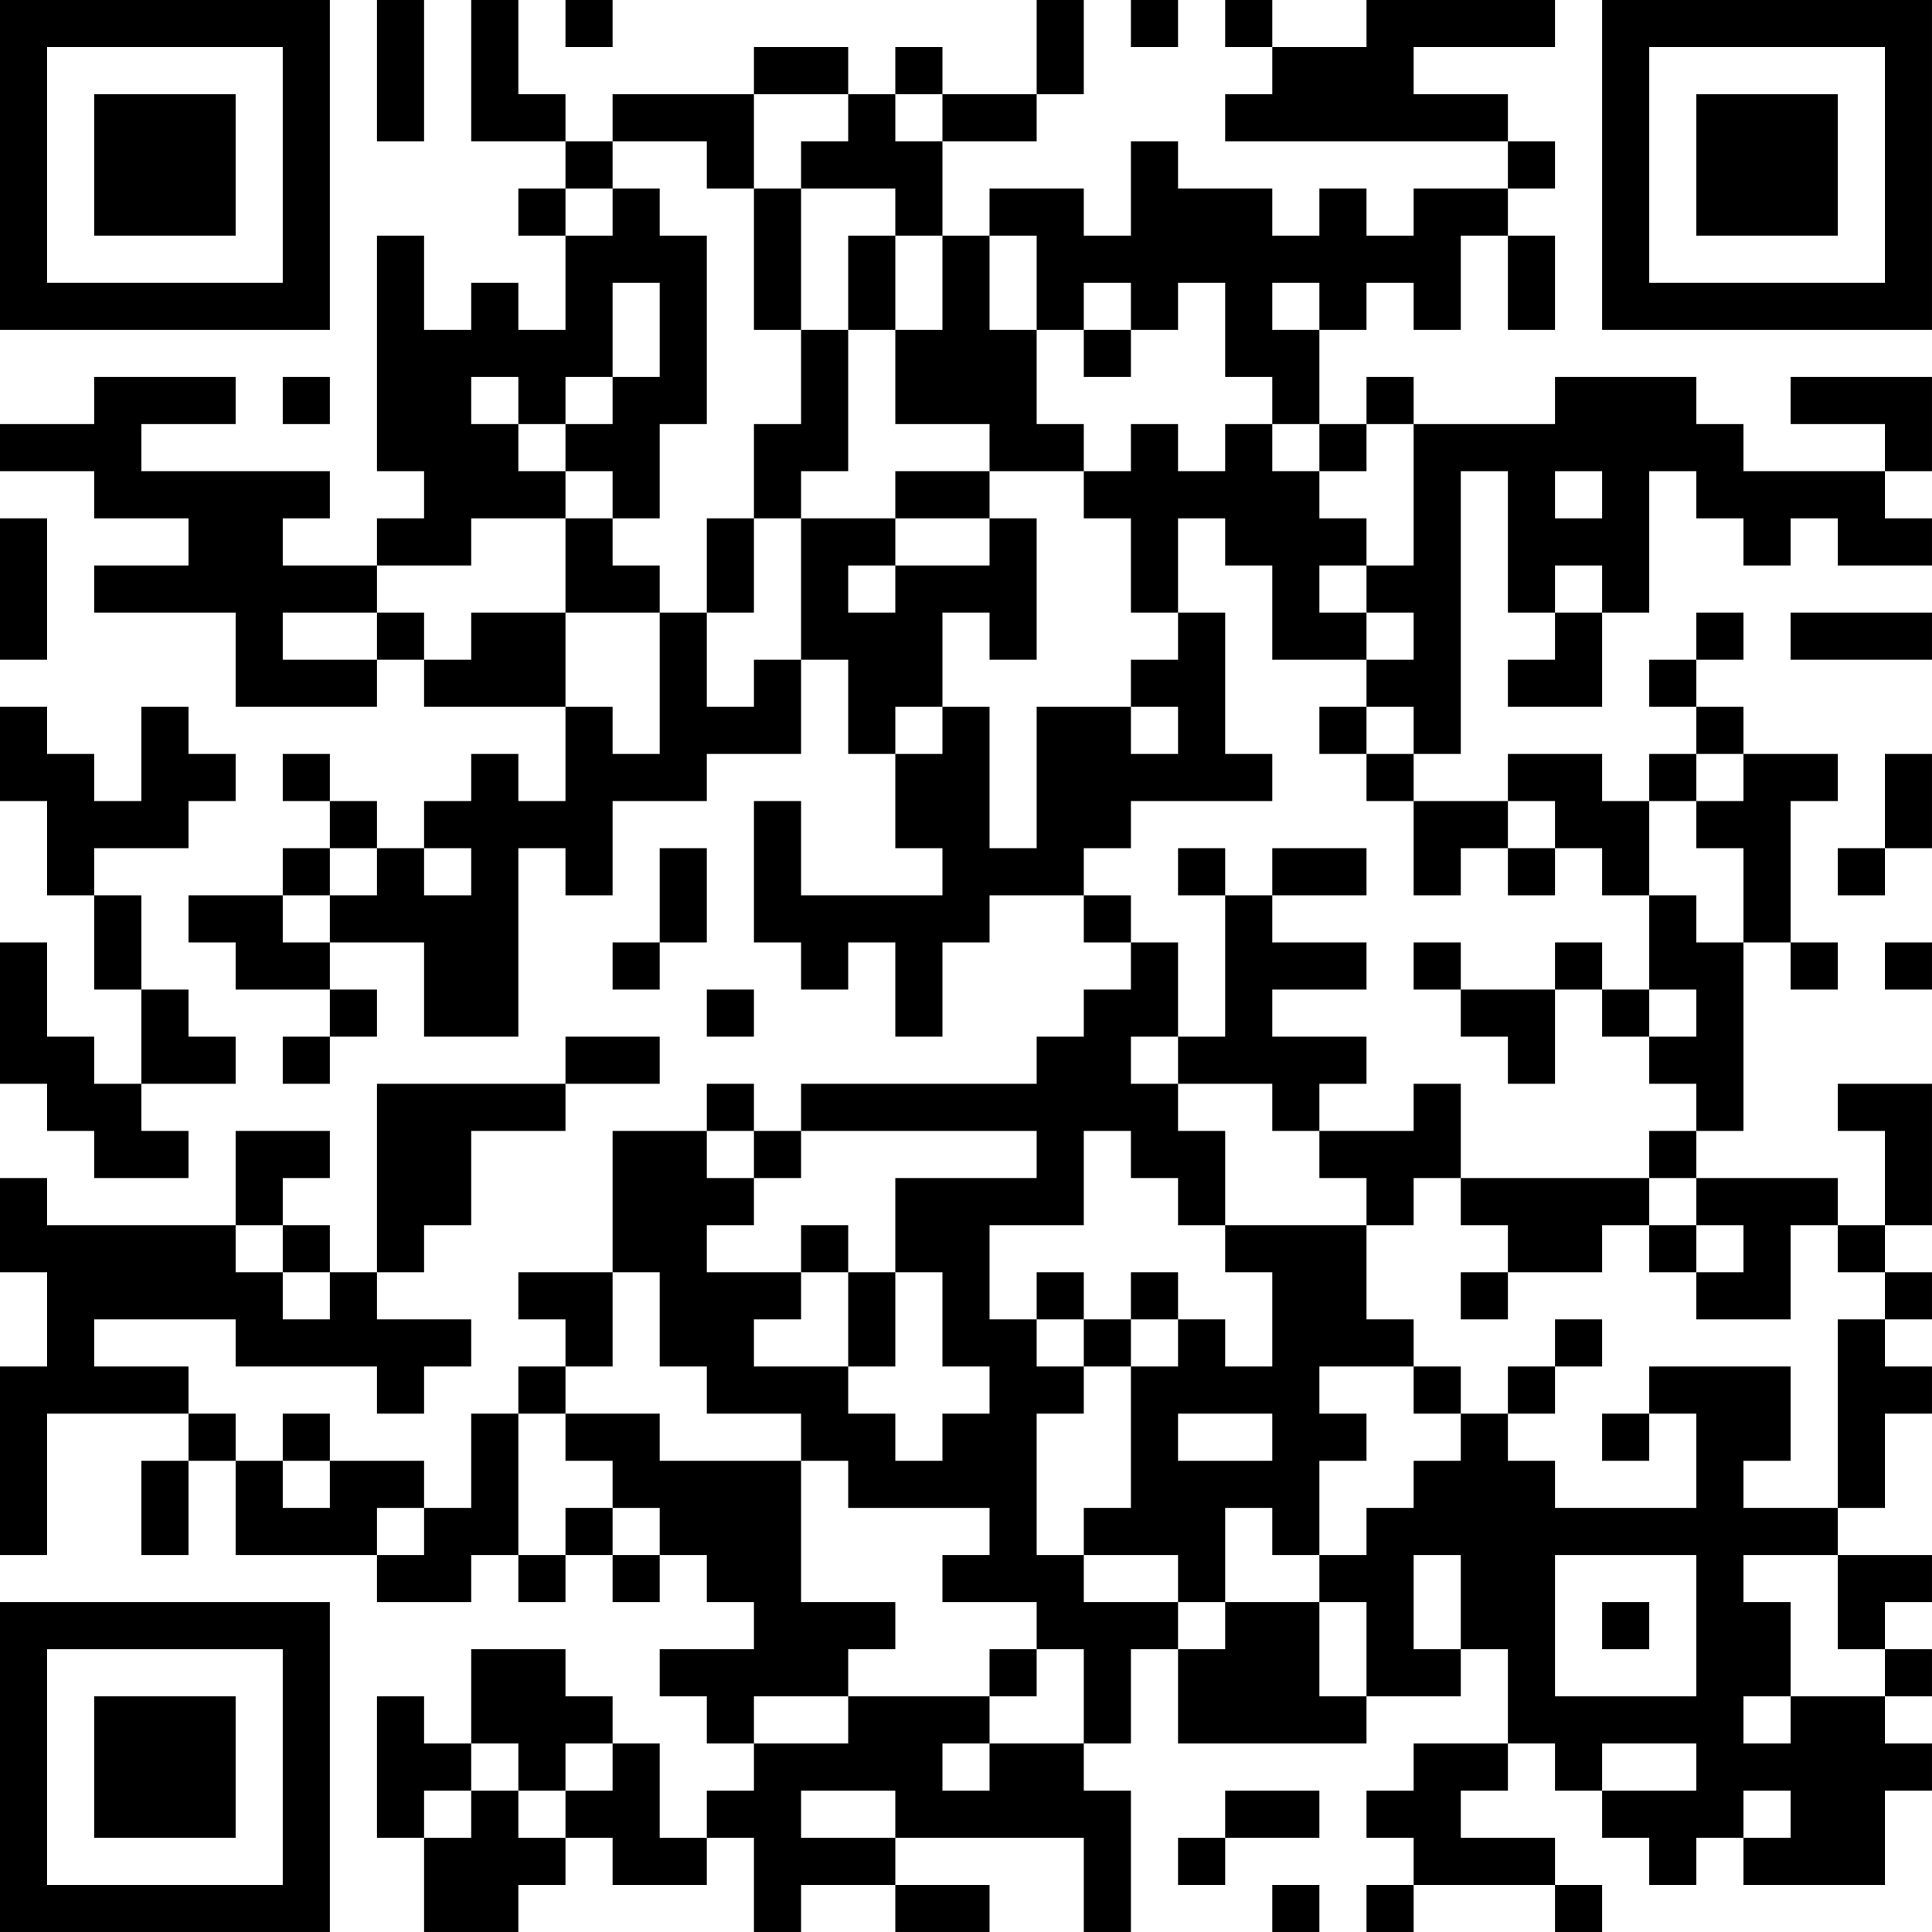 <?xml version="1.0" encoding="UTF-8"?>
<svg xmlns="http://www.w3.org/2000/svg" version="1.1" width="200" height="200" viewBox="0 0 200 200"><rect x="0" y="0" width="200" height="200" fill="#ffffff"/><g transform="scale(4.878)"><g transform="translate(0,0)"><path fill-rule="evenodd" d="M8 0L8 3L9 3L9 0ZM10 0L10 3L12 3L12 4L11 4L11 5L12 5L12 7L11 7L11 6L10 6L10 7L9 7L9 5L8 5L8 10L9 10L9 11L8 11L8 12L6 12L6 11L7 11L7 10L3 10L3 9L5 9L5 8L2 8L2 9L0 9L0 10L2 10L2 11L4 11L4 12L2 12L2 13L5 13L5 15L8 15L8 14L9 14L9 15L12 15L12 17L11 17L11 16L10 16L10 17L9 17L9 18L8 18L8 17L7 17L7 16L6 16L6 17L7 17L7 18L6 18L6 19L4 19L4 20L5 20L5 21L7 21L7 22L6 22L6 23L7 23L7 22L8 22L8 21L7 21L7 20L9 20L9 22L11 22L11 18L12 18L12 19L13 19L13 17L15 17L15 16L17 16L17 14L18 14L18 16L19 16L19 18L20 18L20 19L17 19L17 17L16 17L16 20L17 20L17 21L18 21L18 20L19 20L19 22L20 22L20 20L21 20L21 19L23 19L23 20L24 20L24 21L23 21L23 22L22 22L22 23L17 23L17 24L16 24L16 23L15 23L15 24L13 24L13 27L11 27L11 28L12 28L12 29L11 29L11 30L10 30L10 32L9 32L9 31L7 31L7 30L6 30L6 31L5 31L5 30L4 30L4 29L2 29L2 28L5 28L5 29L8 29L8 30L9 30L9 29L10 29L10 28L8 28L8 27L9 27L9 26L10 26L10 24L12 24L12 23L14 23L14 22L12 22L12 23L8 23L8 27L7 27L7 26L6 26L6 25L7 25L7 24L5 24L5 26L1 26L1 25L0 25L0 27L1 27L1 29L0 29L0 33L1 33L1 30L4 30L4 31L3 31L3 33L4 33L4 31L5 31L5 33L8 33L8 34L10 34L10 33L11 33L11 34L12 34L12 33L13 33L13 34L14 34L14 33L15 33L15 34L16 34L16 35L14 35L14 36L15 36L15 37L16 37L16 38L15 38L15 39L14 39L14 37L13 37L13 36L12 36L12 35L10 35L10 37L9 37L9 36L8 36L8 39L9 39L9 41L11 41L11 40L12 40L12 39L13 39L13 40L15 40L15 39L16 39L16 41L17 41L17 40L19 40L19 41L21 41L21 40L19 40L19 39L23 39L23 41L24 41L24 38L23 38L23 37L24 37L24 35L25 35L25 37L29 37L29 36L31 36L31 35L32 35L32 37L30 37L30 38L29 38L29 39L30 39L30 40L29 40L29 41L30 41L30 40L33 40L33 41L34 41L34 40L33 40L33 39L31 39L31 38L32 38L32 37L33 37L33 38L34 38L34 39L35 39L35 40L36 40L36 39L37 39L37 40L40 40L40 38L41 38L41 37L40 37L40 36L41 36L41 35L40 35L40 34L41 34L41 33L39 33L39 32L40 32L40 30L41 30L41 29L40 29L40 28L41 28L41 27L40 27L40 26L41 26L41 23L39 23L39 24L40 24L40 26L39 26L39 25L36 25L36 24L37 24L37 20L38 20L38 21L39 21L39 20L38 20L38 17L39 17L39 16L37 16L37 15L36 15L36 14L37 14L37 13L36 13L36 14L35 14L35 15L36 15L36 16L35 16L35 17L34 17L34 16L32 16L32 17L30 17L30 16L31 16L31 10L32 10L32 13L33 13L33 14L32 14L32 15L34 15L34 13L35 13L35 10L36 10L36 11L37 11L37 12L38 12L38 11L39 11L39 12L41 12L41 11L40 11L40 10L41 10L41 8L38 8L38 9L40 9L40 10L37 10L37 9L36 9L36 8L33 8L33 9L30 9L30 8L29 8L29 9L28 9L28 7L29 7L29 6L30 6L30 7L31 7L31 5L32 5L32 7L33 7L33 5L32 5L32 4L33 4L33 3L32 3L32 2L30 2L30 1L33 1L33 0L29 0L29 1L27 1L27 0L26 0L26 1L27 1L27 2L26 2L26 3L32 3L32 4L30 4L30 5L29 5L29 4L28 4L28 5L27 5L27 4L25 4L25 3L24 3L24 5L23 5L23 4L21 4L21 5L20 5L20 3L22 3L22 2L23 2L23 0L22 0L22 2L20 2L20 1L19 1L19 2L18 2L18 1L16 1L16 2L13 2L13 3L12 3L12 2L11 2L11 0ZM12 0L12 1L13 1L13 0ZM24 0L24 1L25 1L25 0ZM16 2L16 4L15 4L15 3L13 3L13 4L12 4L12 5L13 5L13 4L14 4L14 5L15 5L15 9L14 9L14 11L13 11L13 10L12 10L12 9L13 9L13 8L14 8L14 6L13 6L13 8L12 8L12 9L11 9L11 8L10 8L10 9L11 9L11 10L12 10L12 11L10 11L10 12L8 12L8 13L6 13L6 14L8 14L8 13L9 13L9 14L10 14L10 13L12 13L12 15L13 15L13 16L14 16L14 13L15 13L15 15L16 15L16 14L17 14L17 11L19 11L19 12L18 12L18 13L19 13L19 12L21 12L21 11L22 11L22 14L21 14L21 13L20 13L20 15L19 15L19 16L20 16L20 15L21 15L21 18L22 18L22 15L24 15L24 16L25 16L25 15L24 15L24 14L25 14L25 13L26 13L26 16L27 16L27 17L24 17L24 18L23 18L23 19L24 19L24 20L25 20L25 22L24 22L24 23L25 23L25 24L26 24L26 26L25 26L25 25L24 25L24 24L23 24L23 26L21 26L21 28L22 28L22 29L23 29L23 30L22 30L22 33L23 33L23 34L25 34L25 35L26 35L26 34L28 34L28 36L29 36L29 34L28 34L28 33L29 33L29 32L30 32L30 31L31 31L31 30L32 30L32 31L33 31L33 32L36 32L36 30L35 30L35 29L38 29L38 31L37 31L37 32L39 32L39 28L40 28L40 27L39 27L39 26L38 26L38 28L36 28L36 27L37 27L37 26L36 26L36 25L35 25L35 24L36 24L36 23L35 23L35 22L36 22L36 21L35 21L35 19L36 19L36 20L37 20L37 18L36 18L36 17L37 17L37 16L36 16L36 17L35 17L35 19L34 19L34 18L33 18L33 17L32 17L32 18L31 18L31 19L30 19L30 17L29 17L29 16L30 16L30 15L29 15L29 14L30 14L30 13L29 13L29 12L30 12L30 9L29 9L29 10L28 10L28 9L27 9L27 8L26 8L26 6L25 6L25 7L24 7L24 6L23 6L23 7L22 7L22 5L21 5L21 7L22 7L22 9L23 9L23 10L21 10L21 9L19 9L19 7L20 7L20 5L19 5L19 4L17 4L17 3L18 3L18 2ZM19 2L19 3L20 3L20 2ZM16 4L16 7L17 7L17 9L16 9L16 11L15 11L15 13L16 13L16 11L17 11L17 10L18 10L18 7L19 7L19 5L18 5L18 7L17 7L17 4ZM27 6L27 7L28 7L28 6ZM23 7L23 8L24 8L24 7ZM6 8L6 9L7 9L7 8ZM24 9L24 10L23 10L23 11L24 11L24 13L25 13L25 11L26 11L26 12L27 12L27 14L29 14L29 13L28 13L28 12L29 12L29 11L28 11L28 10L27 10L27 9L26 9L26 10L25 10L25 9ZM19 10L19 11L21 11L21 10ZM33 10L33 11L34 11L34 10ZM0 11L0 14L1 14L1 11ZM12 11L12 13L14 13L14 12L13 12L13 11ZM33 12L33 13L34 13L34 12ZM38 13L38 14L41 14L41 13ZM0 15L0 17L1 17L1 19L2 19L2 21L3 21L3 23L2 23L2 22L1 22L1 20L0 20L0 23L1 23L1 24L2 24L2 25L4 25L4 24L3 24L3 23L5 23L5 22L4 22L4 21L3 21L3 19L2 19L2 18L4 18L4 17L5 17L5 16L4 16L4 15L3 15L3 17L2 17L2 16L1 16L1 15ZM28 15L28 16L29 16L29 15ZM40 16L40 18L39 18L39 19L40 19L40 18L41 18L41 16ZM7 18L7 19L6 19L6 20L7 20L7 19L8 19L8 18ZM9 18L9 19L10 19L10 18ZM14 18L14 20L13 20L13 21L14 21L14 20L15 20L15 18ZM25 18L25 19L26 19L26 22L25 22L25 23L27 23L27 24L28 24L28 25L29 25L29 26L26 26L26 27L27 27L27 29L26 29L26 28L25 28L25 27L24 27L24 28L23 28L23 27L22 27L22 28L23 28L23 29L24 29L24 32L23 32L23 33L25 33L25 34L26 34L26 32L27 32L27 33L28 33L28 31L29 31L29 30L28 30L28 29L30 29L30 30L31 30L31 29L30 29L30 28L29 28L29 26L30 26L30 25L31 25L31 26L32 26L32 27L31 27L31 28L32 28L32 27L34 27L34 26L35 26L35 27L36 27L36 26L35 26L35 25L31 25L31 23L30 23L30 24L28 24L28 23L29 23L29 22L27 22L27 21L29 21L29 20L27 20L27 19L29 19L29 18L27 18L27 19L26 19L26 18ZM32 18L32 19L33 19L33 18ZM30 20L30 21L31 21L31 22L32 22L32 23L33 23L33 21L34 21L34 22L35 22L35 21L34 21L34 20L33 20L33 21L31 21L31 20ZM40 20L40 21L41 21L41 20ZM15 21L15 22L16 22L16 21ZM15 24L15 25L16 25L16 26L15 26L15 27L17 27L17 28L16 28L16 29L18 29L18 30L19 30L19 31L20 31L20 30L21 30L21 29L20 29L20 27L19 27L19 25L22 25L22 24L17 24L17 25L16 25L16 24ZM5 26L5 27L6 27L6 28L7 28L7 27L6 27L6 26ZM17 26L17 27L18 27L18 29L19 29L19 27L18 27L18 26ZM13 27L13 29L12 29L12 30L11 30L11 33L12 33L12 32L13 32L13 33L14 33L14 32L13 32L13 31L12 31L12 30L14 30L14 31L17 31L17 34L19 34L19 35L18 35L18 36L16 36L16 37L18 37L18 36L21 36L21 37L20 37L20 38L21 38L21 37L23 37L23 35L22 35L22 34L20 34L20 33L21 33L21 32L18 32L18 31L17 31L17 30L15 30L15 29L14 29L14 27ZM24 28L24 29L25 29L25 28ZM33 28L33 29L32 29L32 30L33 30L33 29L34 29L34 28ZM25 30L25 31L27 31L27 30ZM34 30L34 31L35 31L35 30ZM6 31L6 32L7 32L7 31ZM8 32L8 33L9 33L9 32ZM30 33L30 35L31 35L31 33ZM33 33L33 36L36 36L36 33ZM37 33L37 34L38 34L38 36L37 36L37 37L38 37L38 36L40 36L40 35L39 35L39 33ZM34 34L34 35L35 35L35 34ZM21 35L21 36L22 36L22 35ZM10 37L10 38L9 38L9 39L10 39L10 38L11 38L11 39L12 39L12 38L13 38L13 37L12 37L12 38L11 38L11 37ZM34 37L34 38L36 38L36 37ZM17 38L17 39L19 39L19 38ZM26 38L26 39L25 39L25 40L26 40L26 39L28 39L28 38ZM37 38L37 39L38 39L38 38ZM27 40L27 41L28 41L28 40ZM0 0L0 7L7 7L7 0ZM1 1L1 6L6 6L6 1ZM2 2L2 5L5 5L5 2ZM34 0L34 7L41 7L41 0ZM35 1L35 6L40 6L40 1ZM36 2L36 5L39 5L39 2ZM0 34L0 41L7 41L7 34ZM1 35L1 40L6 40L6 35ZM2 36L2 39L5 39L5 36Z" fill="#000000"/></g></g></svg>

